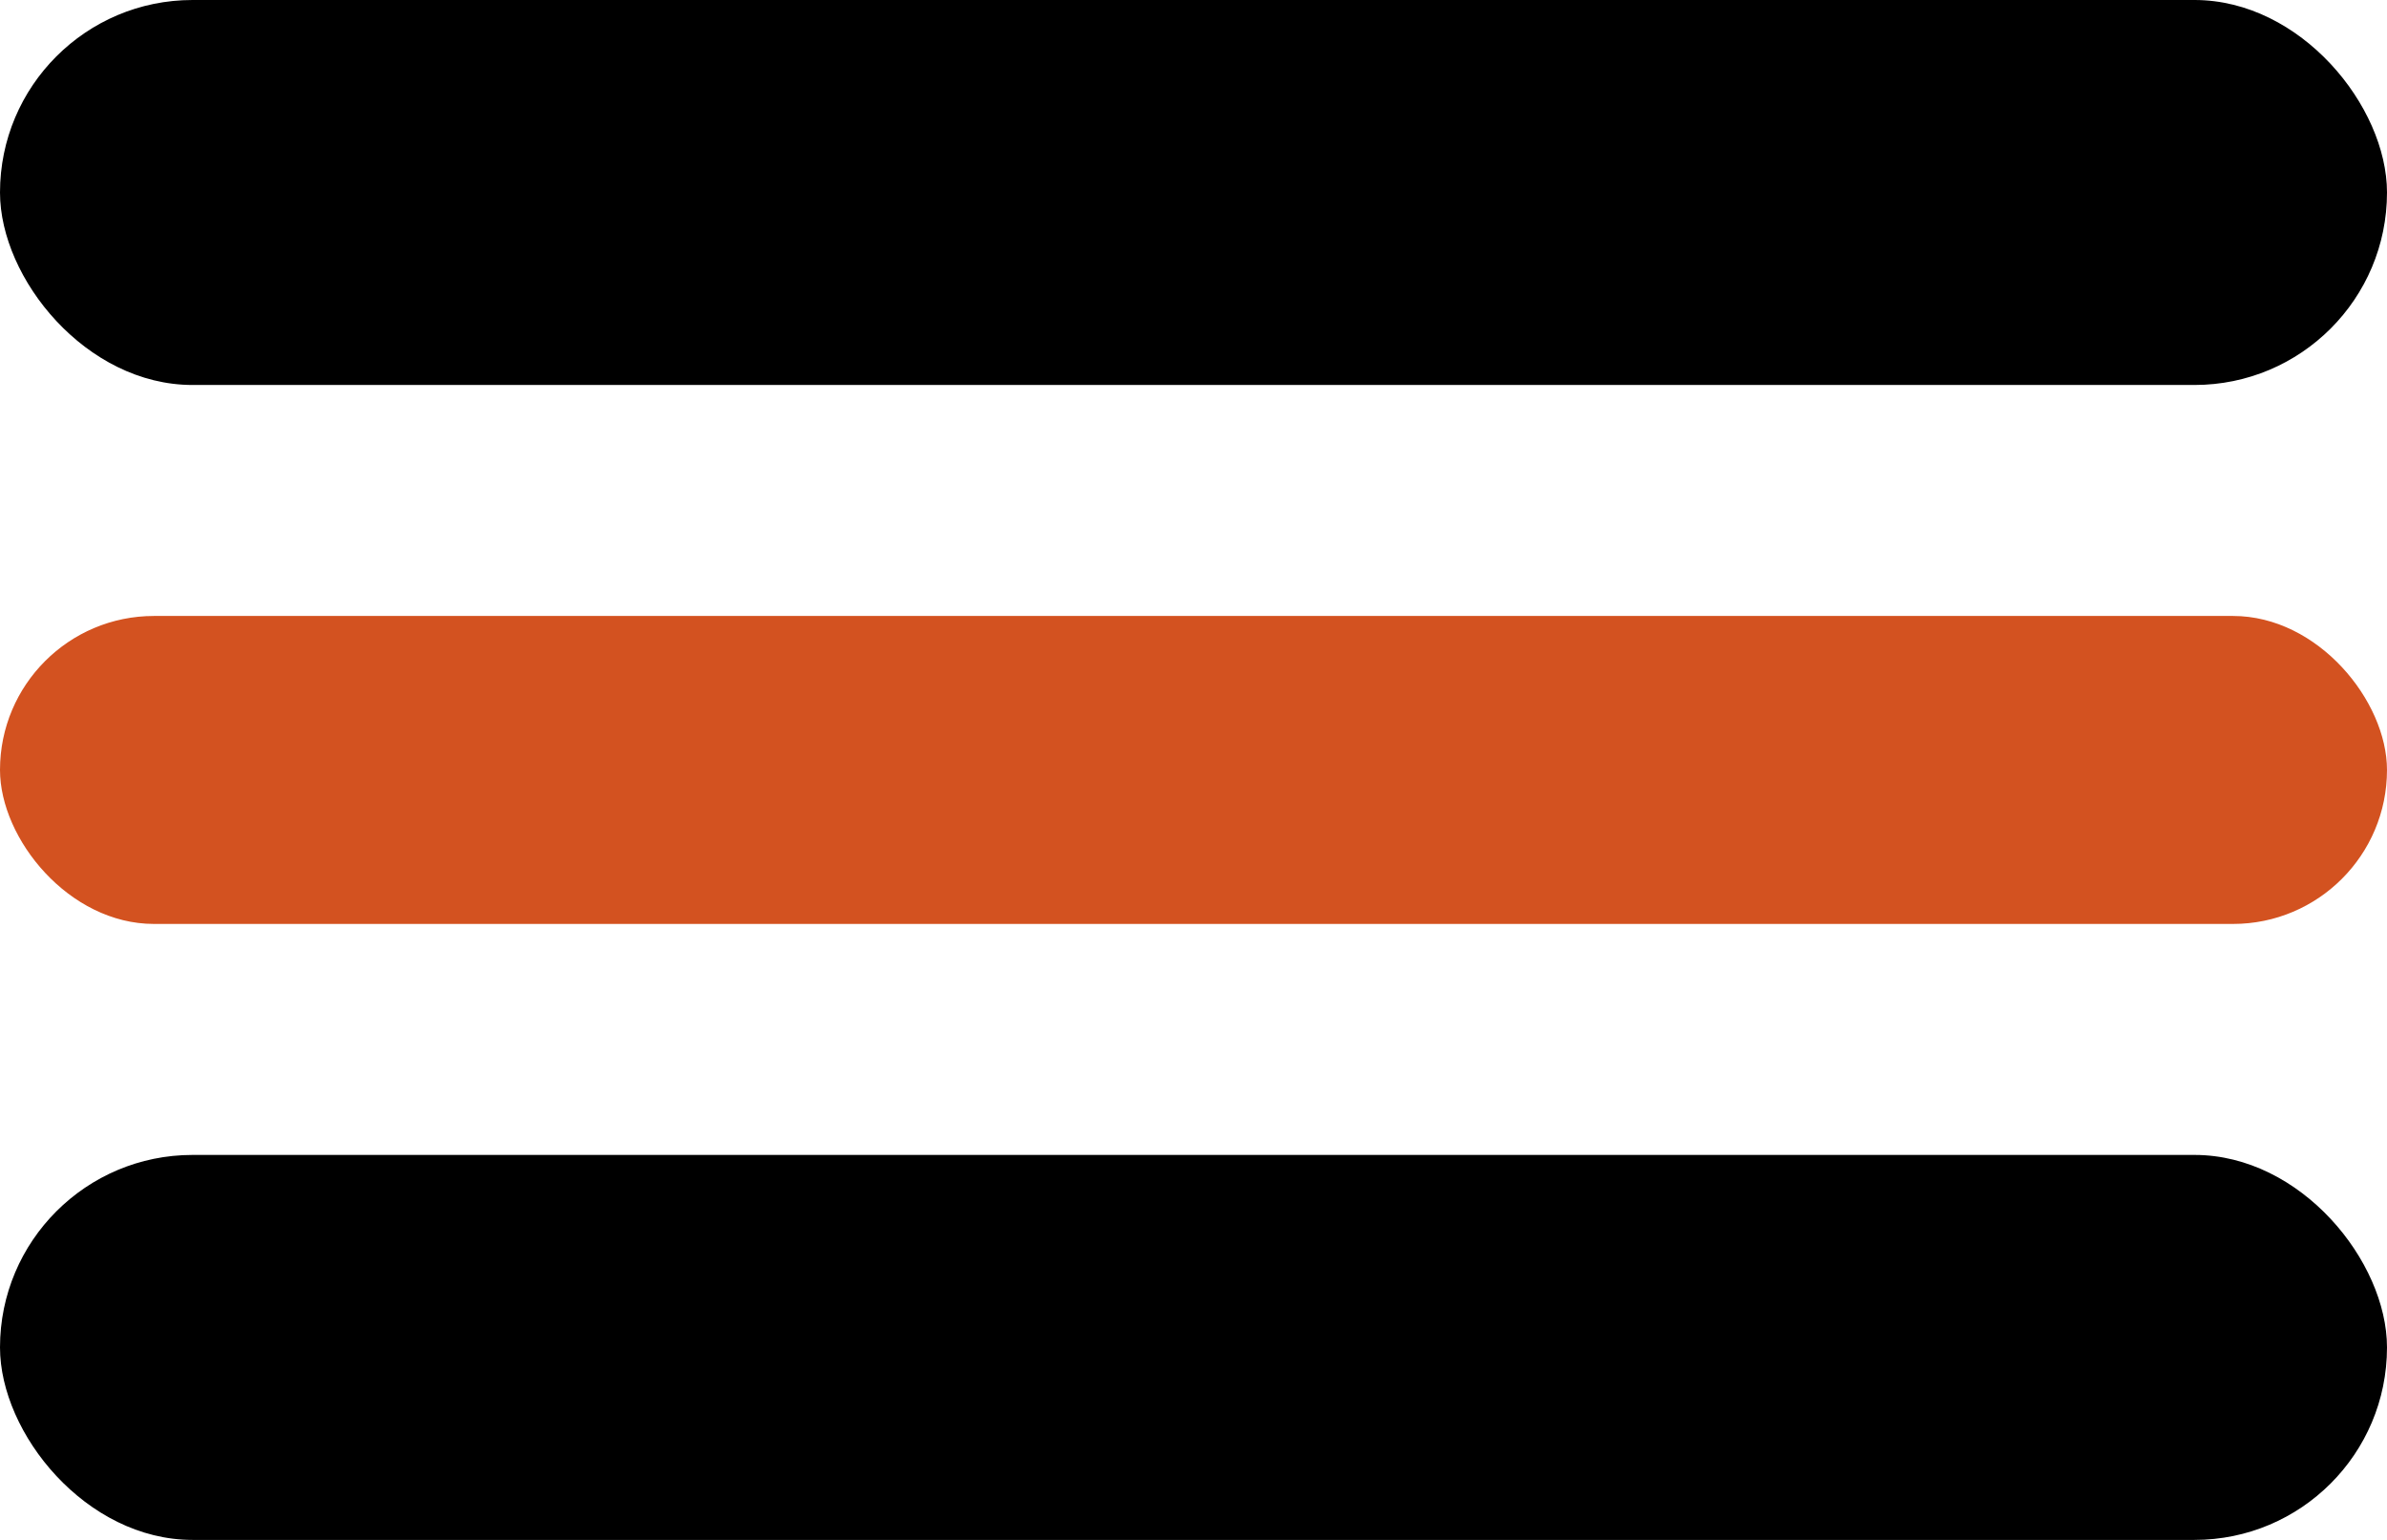 <svg xmlns="http://www.w3.org/2000/svg" width="31" height="20" viewBox="0 0 31 20">
  <g id="Group_101" data-name="Group 101" transform="translate(-1749 -45)">
    <rect id="Rectangle_88" data-name="Rectangle 88" width="31" height="5" rx="2.5" transform="translate(1749 45)"/>
    <rect id="Rectangle_89" data-name="Rectangle 89" width="31" height="4" rx="2" transform="translate(1749 53)" fill="#d35220"/>
    <rect id="Rectangle_90" data-name="Rectangle 90" width="31" height="5" rx="2.5" transform="translate(1749 60)"/>
  </g>
</svg>
